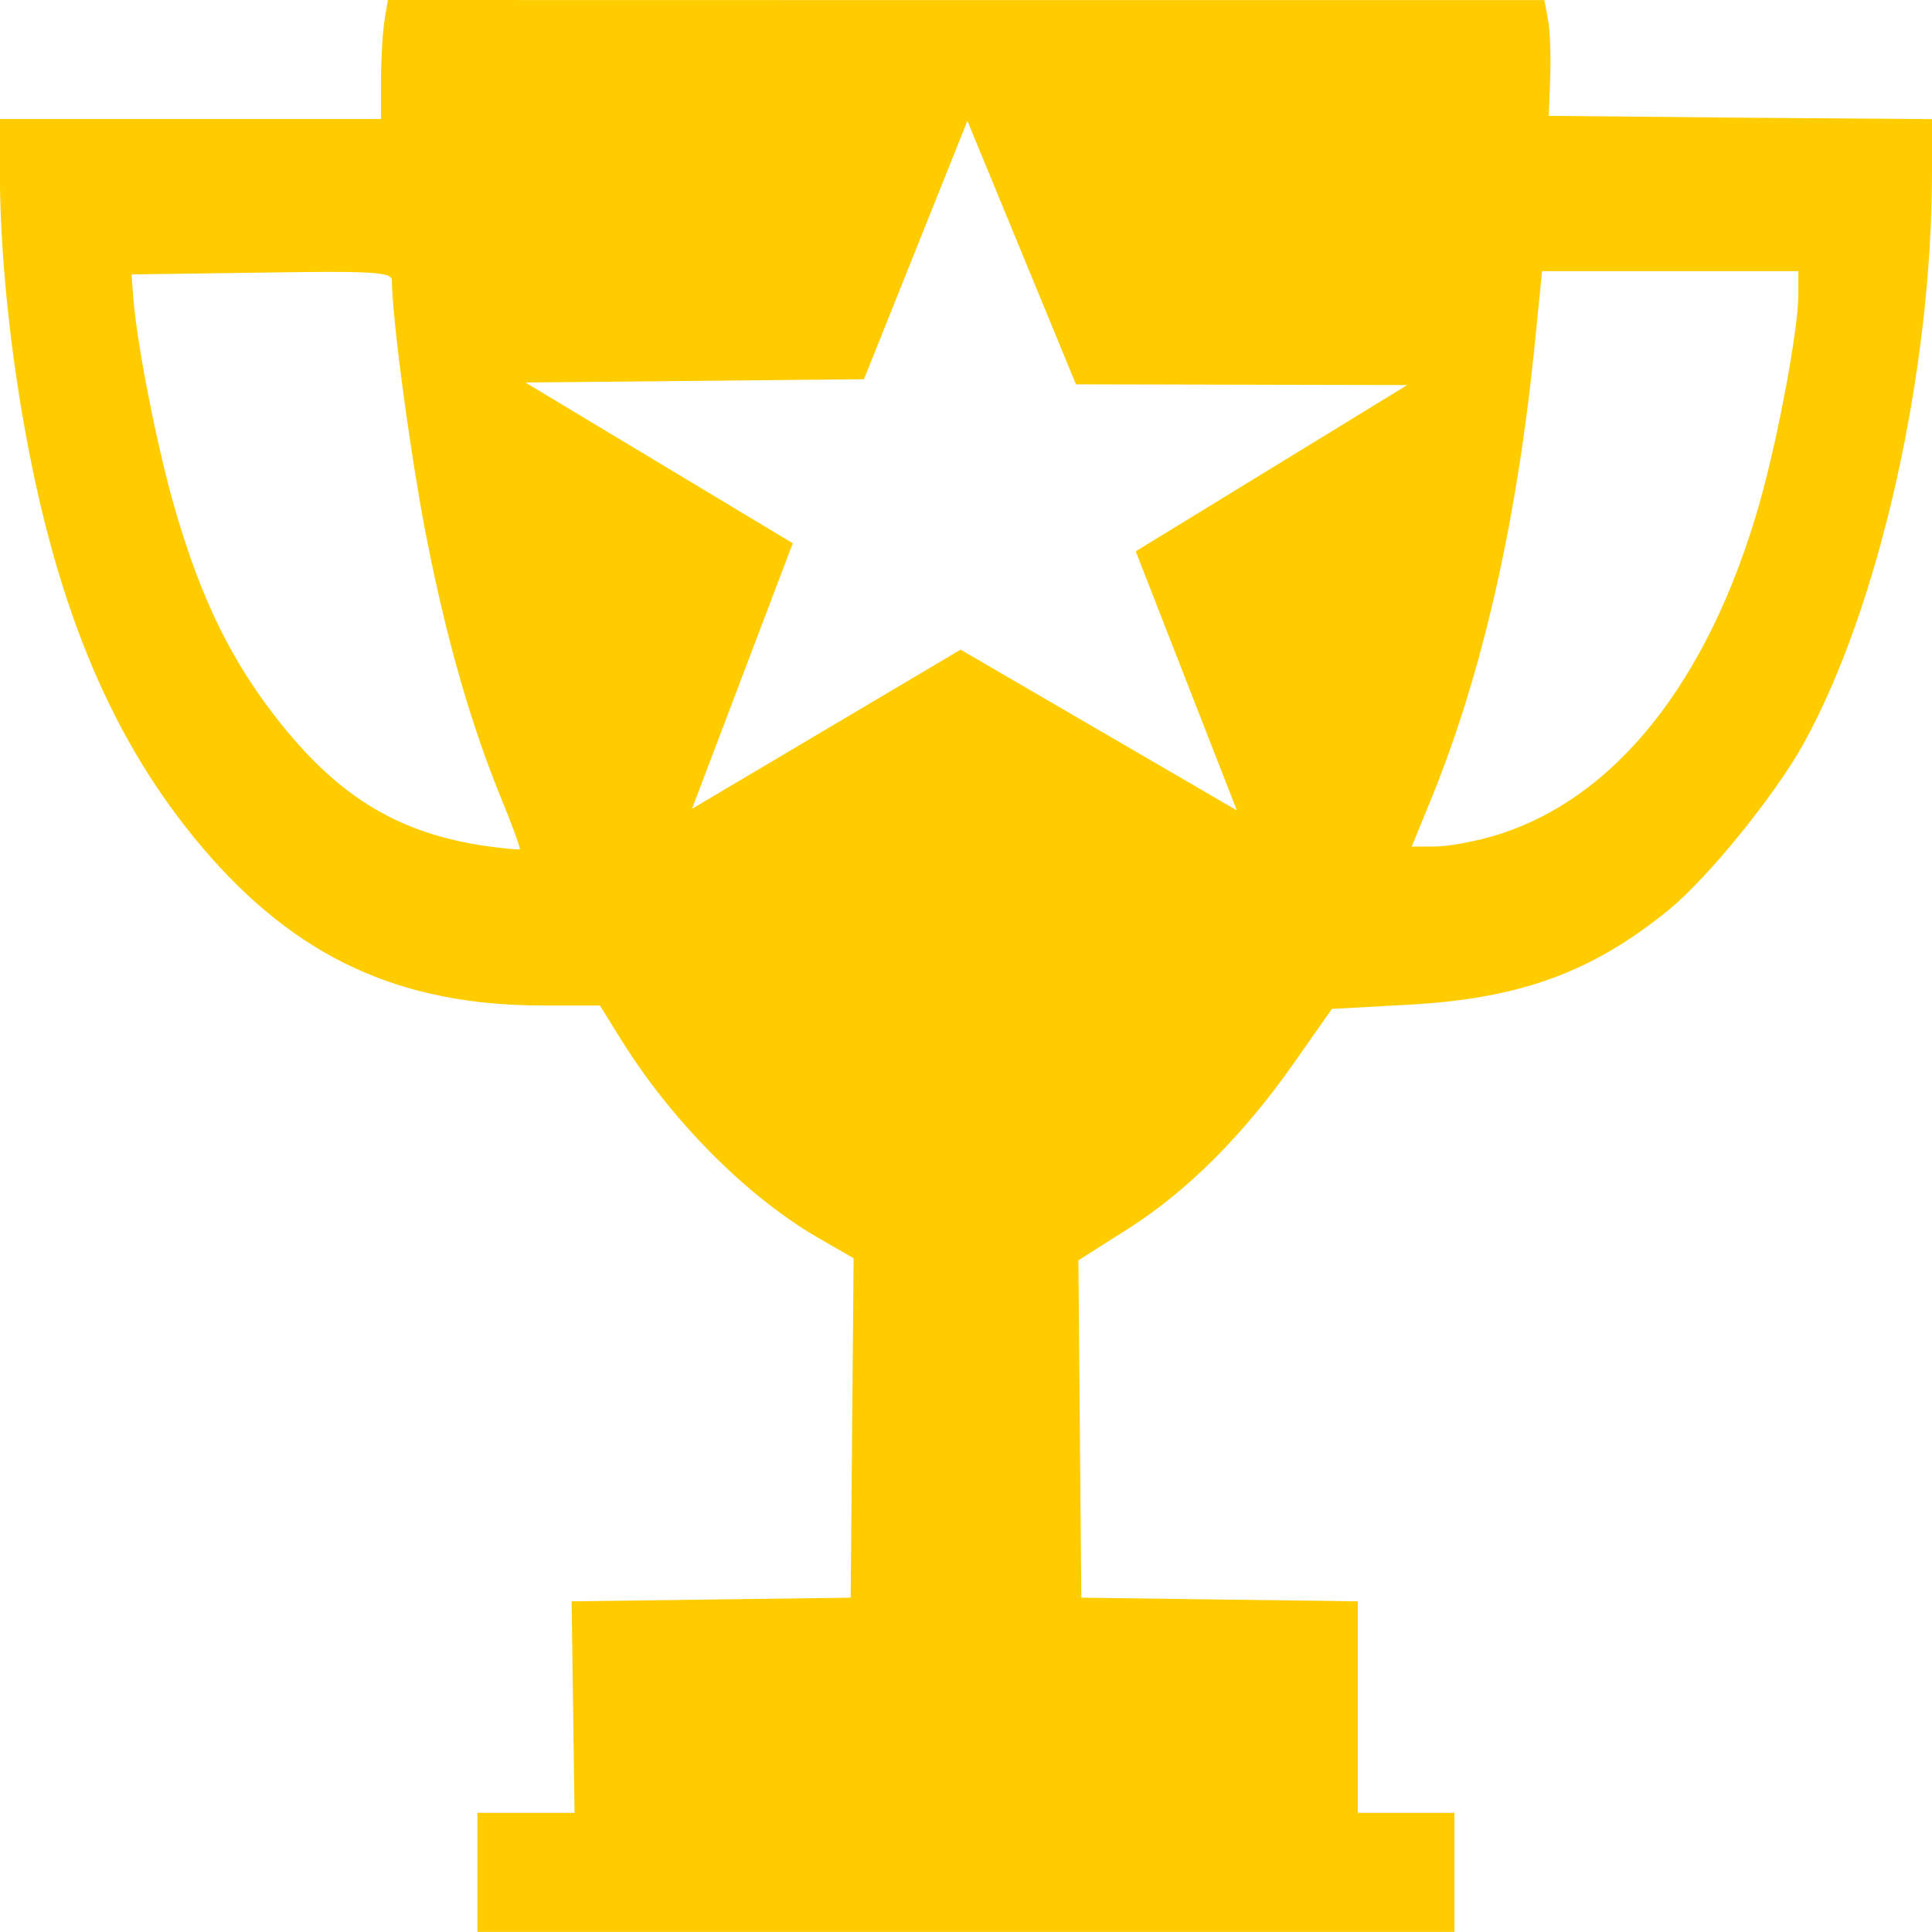 <?xml version="1.0" encoding="UTF-8" standalone="no"?>
<svg
   xmlns:dc="http://purl.org/dc/elements/1.1/"
   xmlns:cc="http://creativecommons.org/ns#"
   xmlns:rdf="http://www.w3.org/1999/02/22-rdf-syntax-ns#"
   xmlns:svg="http://www.w3.org/2000/svg"
   xmlns="http://www.w3.org/2000/svg"
   xmlns:sodipodi="http://sodipodi.sourceforge.net/DTD/sodipodi-0.dtd"
   xmlns:inkscape="http://www.inkscape.org/namespaces/inkscape"
   width="15.875mm"
   height="15.875mm"
   viewBox="0 0 15.875 15.875"
   version="1.1"
   id="svg1837"
   inkscape:export-filename="C:\Users\Ali Sayid\Silver Star Cup.png"
   inkscape:export-xdpi="96"
   inkscape:export-ydpi="96"
   inkscape:version="1.0.2-2 (e86c870879, 2021-01-15)"
   sodipodi:docname="Gold_Star_Cup.svg">
  <defs
     id="defs1831" />
  <sodipodi:namedview
     id="base"
     pagecolor="#ffffff"
     bordercolor="#666666"
     borderopacity="1.0"
     inkscape:pageopacity="0.0"
     inkscape:pageshadow="2"
     inkscape:zoom="3.959798"
     inkscape:cx="30.680067"
     inkscape:cy="31.067166"
     inkscape:document-units="mm"
     inkscape:current-layer="layer1"
     inkscape:document-rotation="0"
     showgrid="false"
     fit-margin-top="0"
     fit-margin-left="0"
     fit-margin-right="0"
     fit-margin-bottom="0"
     inkscape:window-width="1920"
     inkscape:window-height="1009"
     inkscape:window-x="-8"
     inkscape:window-y="-8"
     inkscape:window-maximized="1" />
  <g
     inkscape:label="Layer 1"
     inkscape:groupmode="layer"
     id="layer1"
     transform="translate(-98.476,-140.562)">
    <path
       id="path837-7"
       style="fill:#ffcc00;stroke-width:0.049"
       d="m 101.663,140.562 -0.028,0.17 c -0.015,0.093 -0.028,0.313 -0.028,0.489 v 0.319 h -1.566 -1.566 v 0.437 c 0,0.619 0.075,1.392 0.206,2.116 0.268,1.491 0.728,2.574 1.458,3.433 0.765,0.901 1.619,1.298 2.797,1.298 h 0.469 l 0.185,0.297 c 0.414,0.661 1.031,1.279 1.612,1.614 l 0.288,0.166 -0.012,1.395 -0.012,1.394 -1.146,0.015 -1.147,0.015 0.012,0.869 0.012,0.869 h -0.399 -0.399 v 0.489 0.489 h 4.014 4.014 v -0.489 -0.489 h -0.397 -0.397 v -0.869 -0.869 l -1.136,-0.015 -1.136,-0.015 -0.012,-1.386 -0.012,-1.386 0.411,-0.261 c 0.487,-0.31 0.949,-0.773 1.367,-1.37 l 0.305,-0.435 0.624,-0.034 c 0.922,-0.05 1.515,-0.266 2.15,-0.785 0.315,-0.258 0.862,-0.932 1.094,-1.347 0.626,-1.121 1.063,-3.059 1.063,-4.708 v -0.437 l -1.574,-0.012 -1.575,-0.015 0.012,-0.314 c 0.006,-0.173 -9.9e-4,-0.386 -0.018,-0.475 l -0.03,-0.162 h -4.754 z m 4.762,0.993 0.892,2.165 2.722,0.006 -2.231,1.366 0.831,2.129 -2.27,-1.321 -2.207,1.308 0.828,-2.182 -2.197,-1.321 2.782,-0.027 z m 4.722,1.235 h 1.053 1.053 v 0.191 c 0,0.282 -0.166,1.175 -0.317,1.708 -0.42,1.481 -1.2,2.455 -2.198,2.745 v 0 c -0.157,0.045 -0.371,0.084 -0.474,0.084 h -0.188 l 0.155,-0.379 c 0.43,-1.051 0.716,-2.318 0.863,-3.82 z m -9.967,0.006 c 0.43,0 0.516,0.018 0.516,0.07 0,0.304 0.16,1.491 0.289,2.136 0.167,0.84 0.361,1.514 0.614,2.132 0.089,0.217 0.155,0.4 0.148,0.406 -0.007,0.006 -0.135,-0.006 -0.284,-0.027 -0.7,-0.103 -1.186,-0.392 -1.67,-0.993 -0.407,-0.506 -0.66,-1.018 -0.881,-1.781 -0.144,-0.497 -0.312,-1.351 -0.341,-1.732 l -0.014,-0.19 1.07,-0.015 c 0.229,-0.003 0.41,-0.006 0.553,-0.006 z" />
  </g>
</svg>
